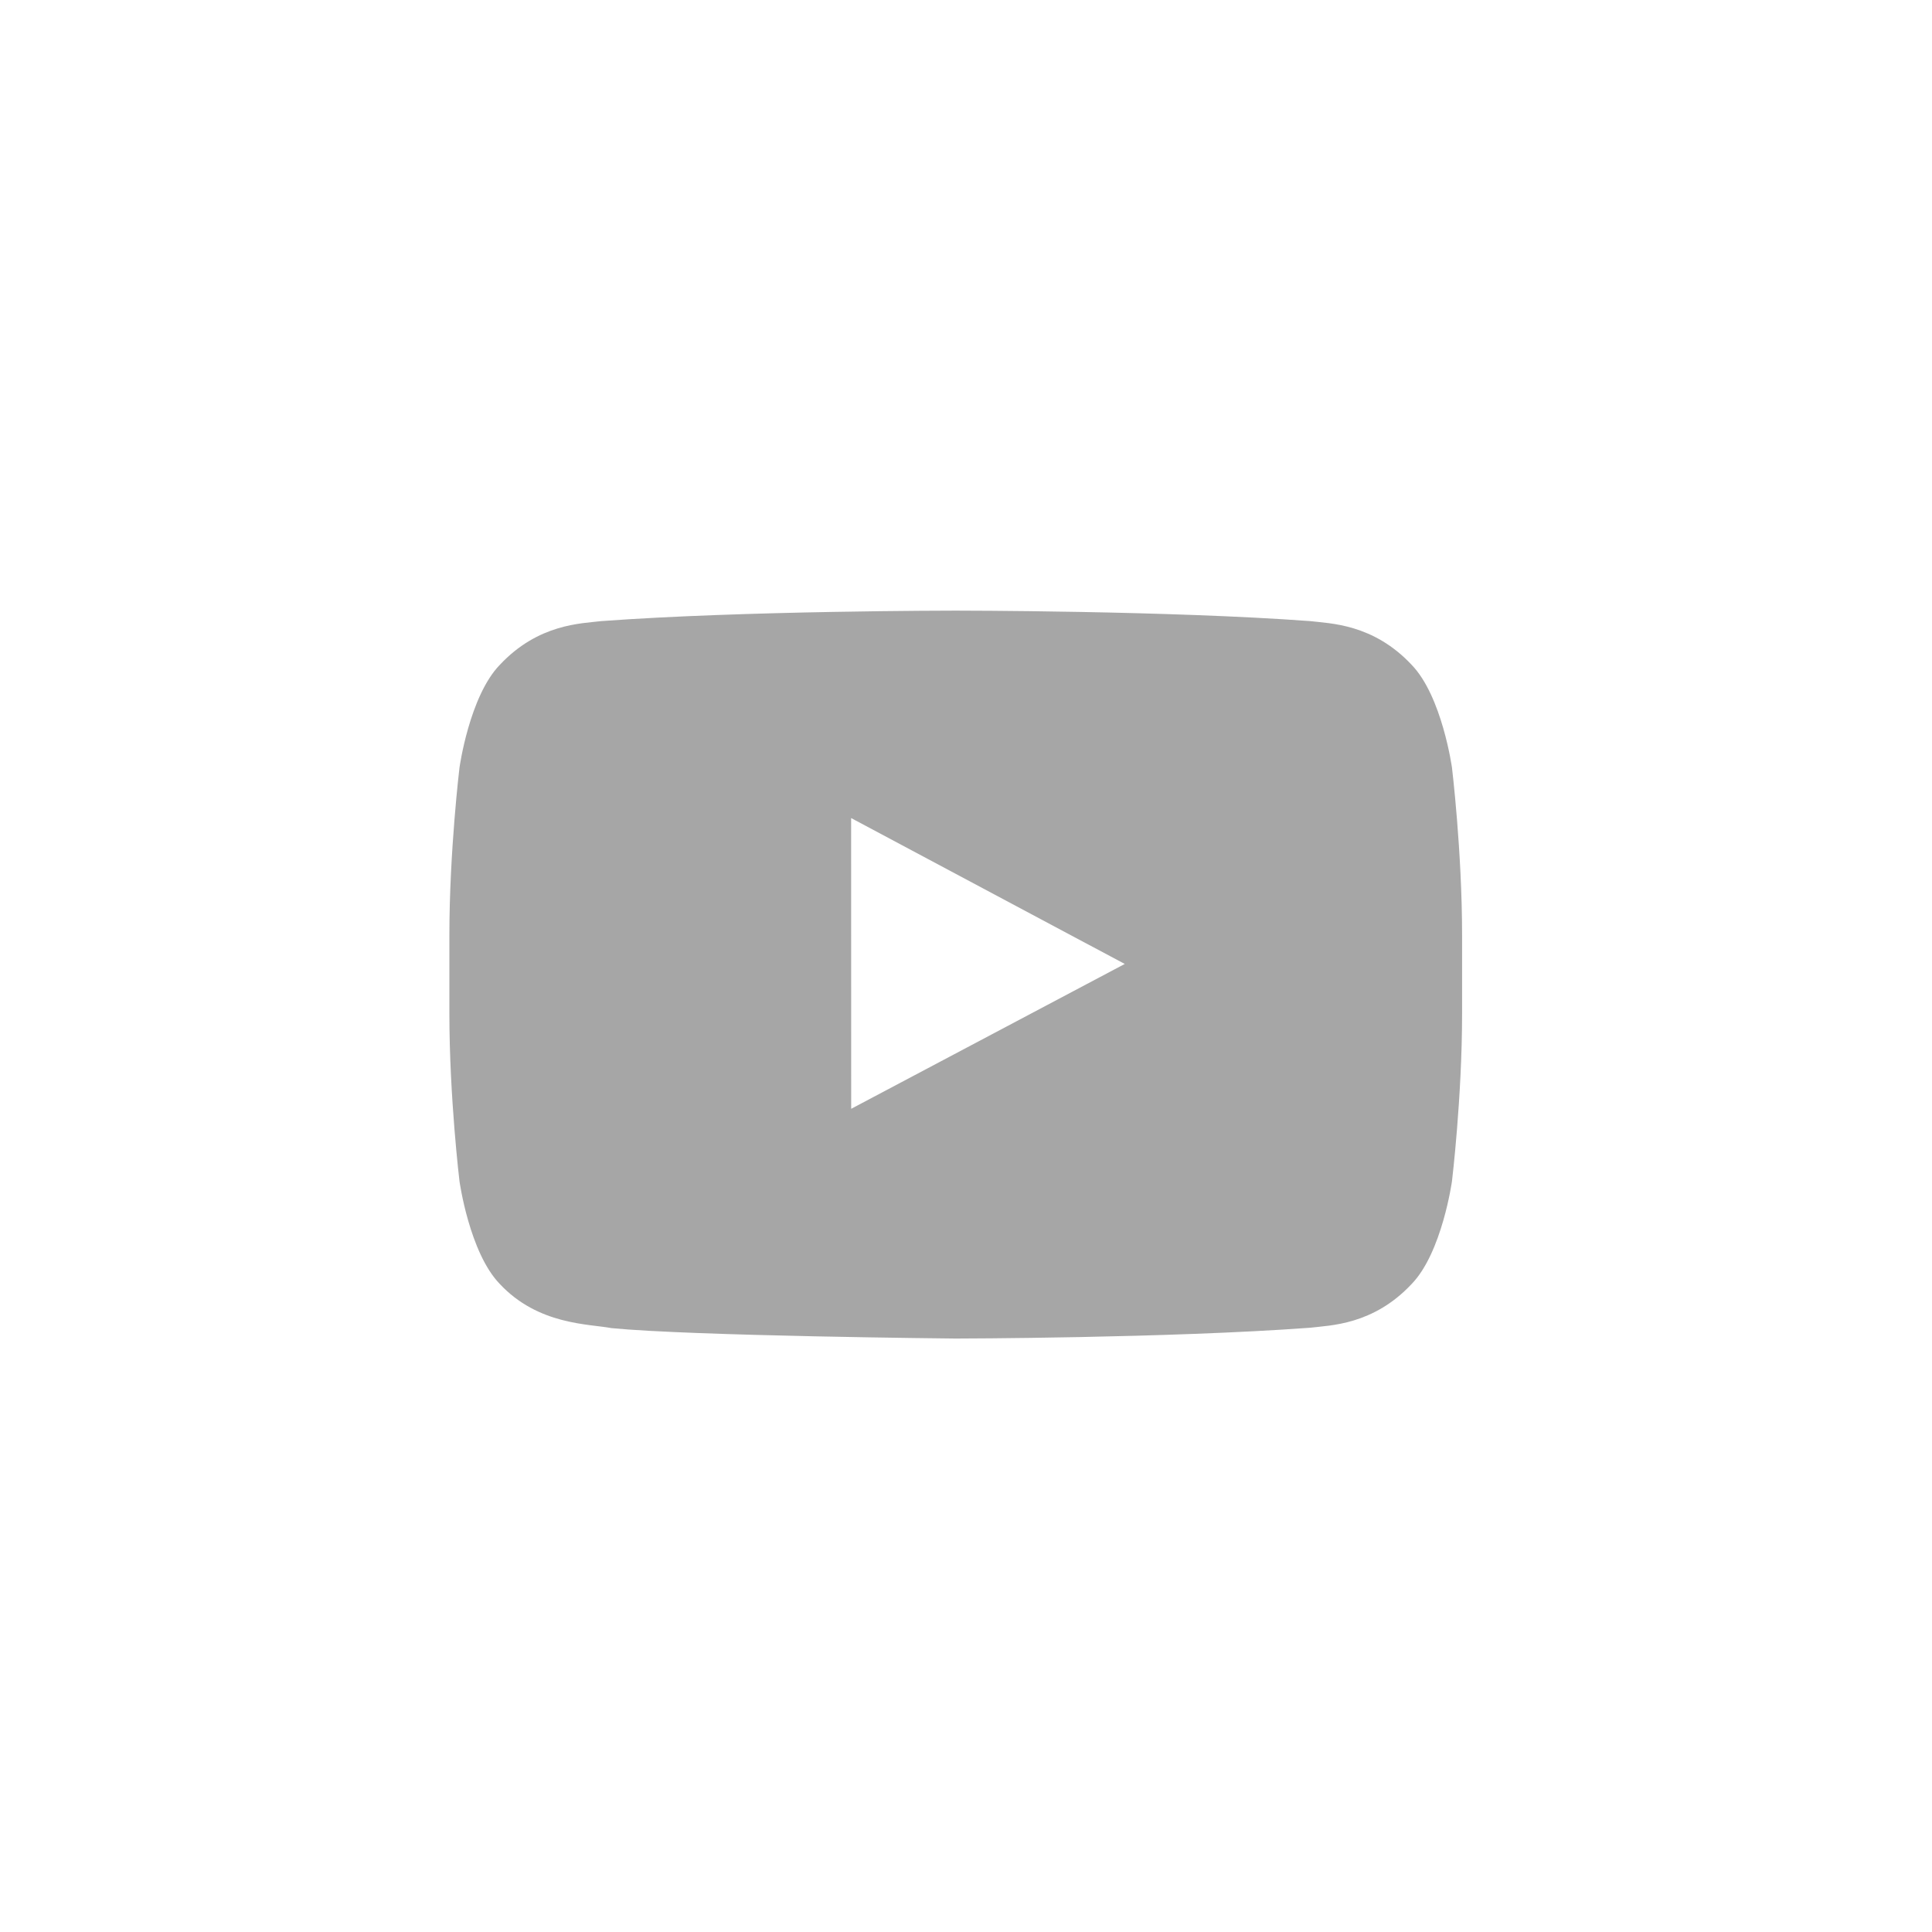 <?xml version="1.0" encoding="UTF-8"?>
<svg width="35px" height="35px" viewBox="0 0 35 35" version="1.1" xmlns="http://www.w3.org/2000/svg" xmlns:xlink="http://www.w3.org/1999/xlink">
    <!-- Generator: Sketch 54.1 (76490) - https://sketchapp.com -->
    <title>youtube_icn</title>
    <desc>Created with Sketch.</desc>
    <g id="UI" stroke="none" stroke-width="1" fill="none" fill-rule="evenodd">
        <g id="Vietel-Home-" transform="translate(-372, -3418)" fill-rule="nonzero">
            <g id="youtube_icn" transform="translate(372.114, 3418.169)">
                <path d="M26.19,13.738 C26.19,13.738 26.373,15.255 26.373,16.772 L26.373,18.195 C26.373,19.712 26.19,21.229 26.19,21.229 C26.19,21.229 26.01,22.521 25.461,23.09 C24.763,23.837 23.981,23.84 23.622,23.884 C21.055,24.074 17.2,24.08 17.2,24.08 C17.2,24.08 12.43,24.035 10.962,23.891 C10.554,23.813 9.637,23.837 8.939,23.09 C8.389,22.521 8.21,21.229 8.21,21.229 C8.21,21.229 8.027,19.712 8.027,18.195 L8.027,16.772 C8.027,15.255 8.21,13.738 8.21,13.738 C8.21,13.738 8.389,12.446 8.939,11.877 C9.637,11.13 10.419,11.127 10.778,11.083 C13.345,10.893 17.196,10.893 17.196,10.893 L17.204,10.893 C17.204,10.893 21.055,10.893 23.622,11.083 C23.981,11.127 24.763,11.13 25.461,11.877 C26.01,12.446 26.19,13.738 26.19,13.738 Z M15.306,19.918 L20.262,17.294 L15.305,14.651 L15.306,19.918 Z" id="Combined-Shape" fill="#a6a6a6"></path>
            </g>
        </g>
    </g>
</svg>
